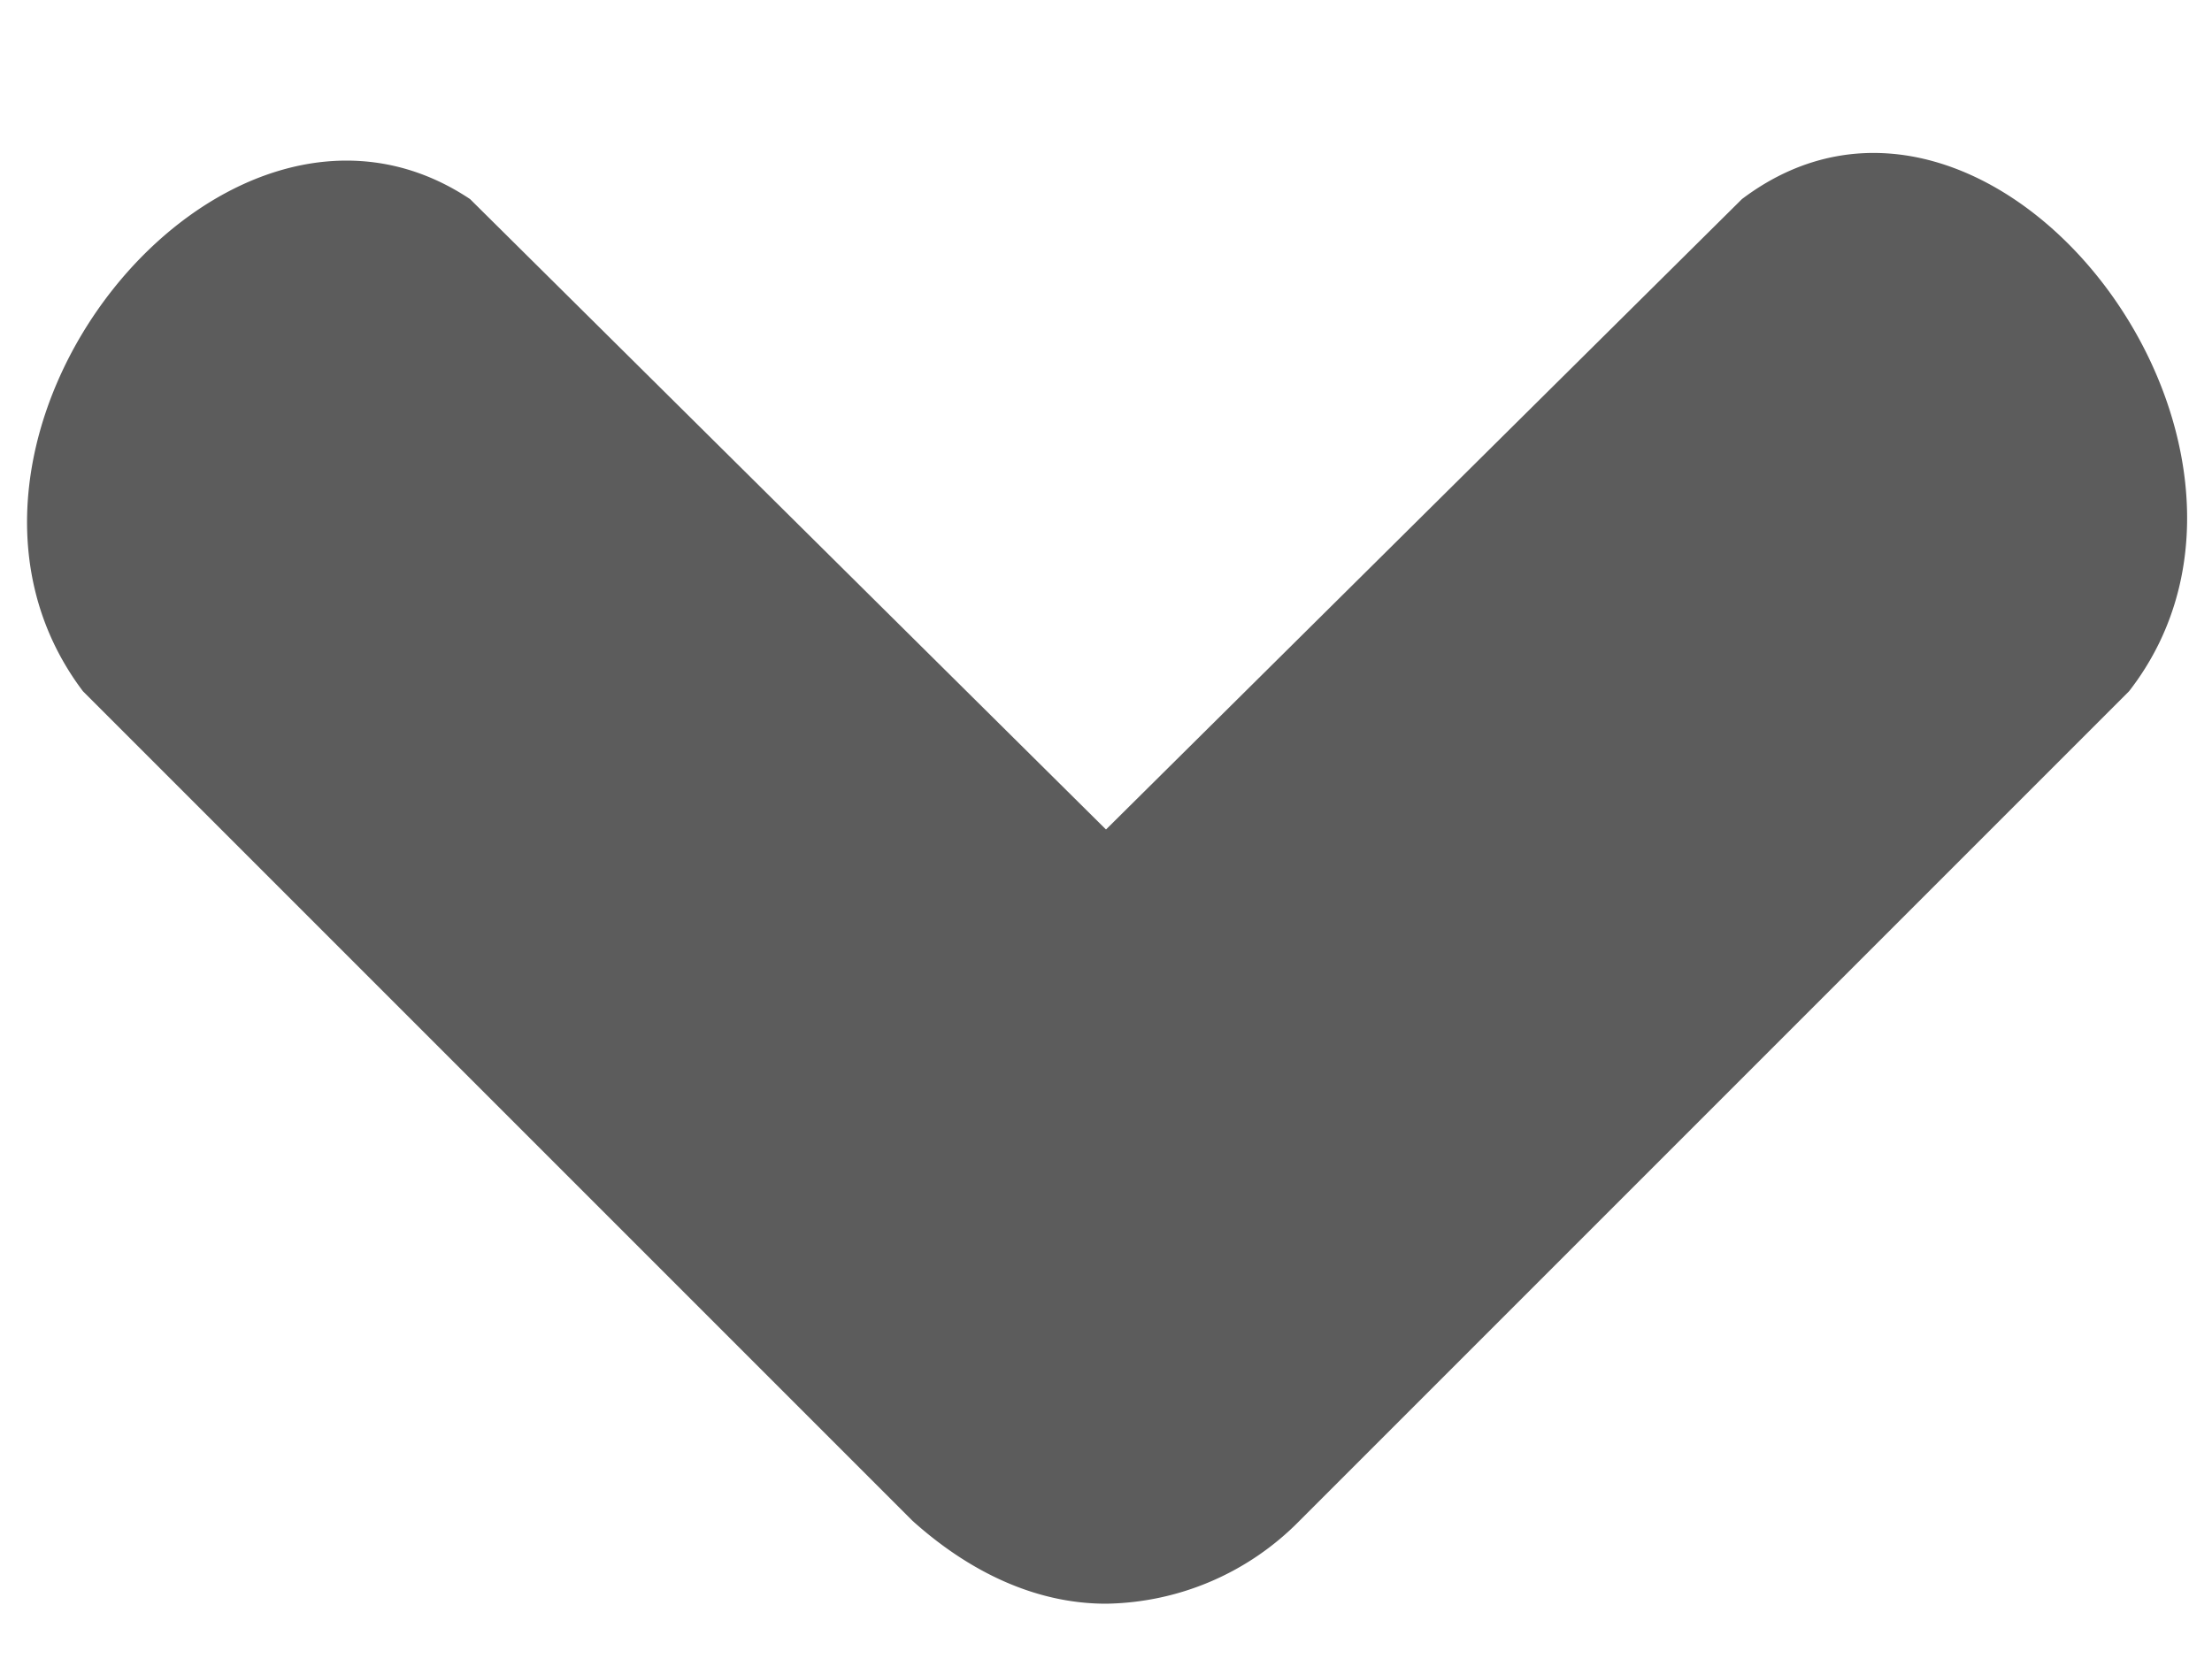 <!-- This Source Code Form is subject to the terms of the Mozilla Public
   - License, v. 2.0. If a copy of the MPL was not distributed with this
   - file, You can obtain one at http://mozilla.org/MPL/2.0/. -->
<svg xmlns="http://www.w3.org/2000/svg" width="8" height="6" viewBox="0 0 8 6">
  <style>
    g {
      fill: currentColor;
      fill-opacity: 0.64;
    }
    
    #brighttext:target + g {
      fill: #ffffff;
      fill-opacity: 1;
    }
  </style>
  <g id="brighttext" />
  <g>
    <path d="M4 5.8c-.26 0-.5-.12-.7-.3l-3-3C-.38 1.6.8.12 1.7.72L4 3 6.3.72c.9-.68 2.1.88 1.4 1.78l-3 3a1 1 0 0 1-.7.3z"/>
  </g>
</svg>
